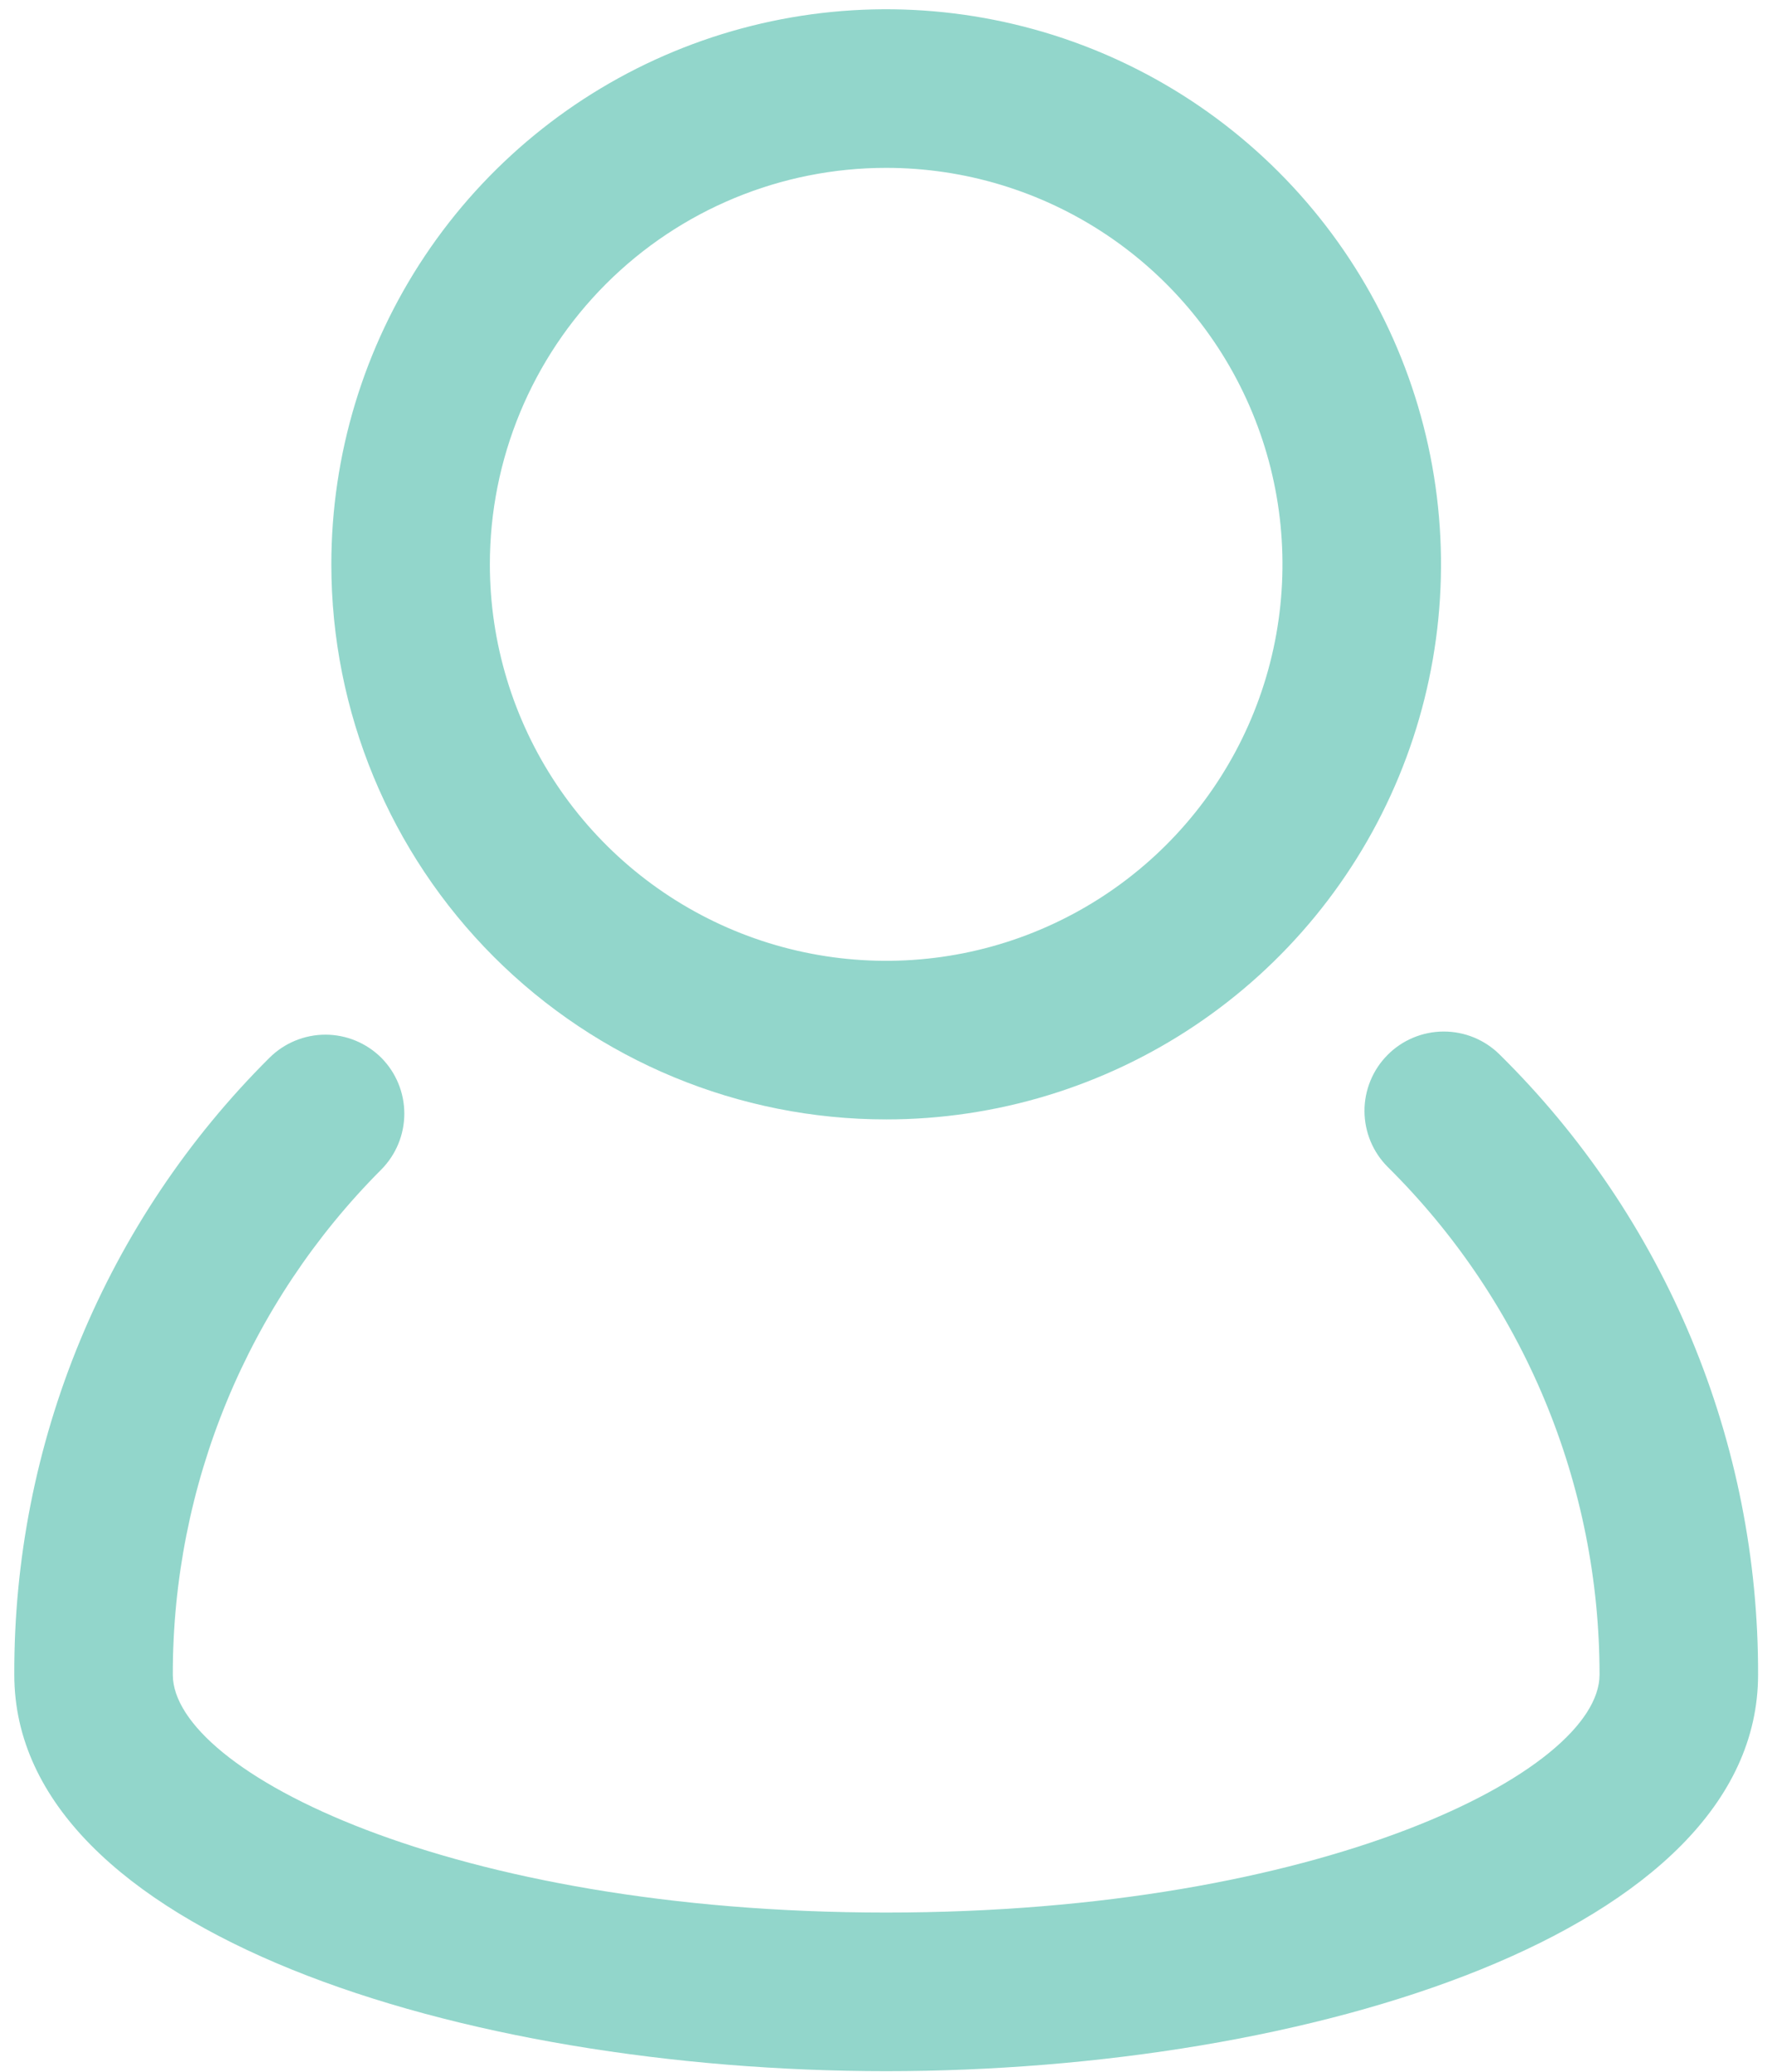 <svg width="77" height="90" viewBox="0 0 77 90" fill="none" xmlns="http://www.w3.org/2000/svg">
<path d="M65.166 45.805C64.845 45.486 64.465 45.234 64.046 45.062C63.627 44.891 63.179 44.803 62.726 44.805C62.273 44.806 61.826 44.897 61.408 45.072C60.991 45.246 60.612 45.501 60.293 45.823C59.974 46.144 59.721 46.525 59.55 46.943C59.378 47.362 59.29 47.81 59.292 48.263C59.294 48.715 59.384 49.163 59.559 49.581C59.734 49.998 59.989 50.377 60.31 50.696C63.224 53.58 65.538 57.013 67.116 60.797C68.695 64.58 69.507 68.64 69.506 72.74C69.506 76.942 57.417 83.072 38.508 83.072C19.599 83.072 7.509 76.942 7.509 72.74C7.504 68.667 8.301 64.633 9.855 60.868C11.41 57.104 13.691 53.682 16.568 50.8C17.209 50.154 17.569 49.281 17.569 48.371C17.569 47.461 17.209 46.588 16.568 45.943C15.922 45.302 15.05 44.941 14.14 44.941C13.23 44.941 12.357 45.302 11.711 45.943C8.181 49.453 5.383 53.63 3.48 58.229C1.576 62.829 0.604 67.761 0.621 72.74C0.621 83.933 20.15 89.961 38.508 89.961C56.866 89.961 76.395 83.933 76.395 72.74C76.408 67.729 75.422 62.766 73.494 58.141C71.566 53.517 68.735 49.323 65.166 45.805Z" fill="#07A189" fill-opacity="0.44"/>
<path d="M38.508 48.622C43.276 48.622 47.938 47.208 51.902 44.559C55.867 41.91 58.957 38.144 60.782 33.739C62.607 29.333 63.084 24.485 62.154 19.809C61.224 15.132 58.928 10.836 55.556 7.464C52.184 4.092 47.888 1.796 43.211 0.866C38.534 -0.065 33.687 0.413 29.281 2.238C24.876 4.062 21.11 7.153 18.461 11.117C15.812 15.082 14.398 19.744 14.398 24.512C14.398 30.907 16.938 37.039 21.459 41.56C25.981 46.082 32.113 48.622 38.508 48.622ZM38.508 7.291C41.914 7.291 45.243 8.301 48.075 10.193C50.907 12.085 53.115 14.775 54.418 17.922C55.721 21.069 56.062 24.531 55.398 27.872C54.734 31.213 53.093 34.281 50.685 36.69C48.276 39.098 45.208 40.738 41.867 41.403C38.527 42.067 35.064 41.726 31.917 40.423C28.77 39.119 26.081 36.912 24.189 34.08C22.296 31.248 21.286 27.918 21.286 24.512C21.286 19.945 23.101 15.565 26.33 12.335C29.56 9.105 33.94 7.291 38.508 7.291Z" fill="#07A189" fill-opacity="0.44"/>
</svg>
